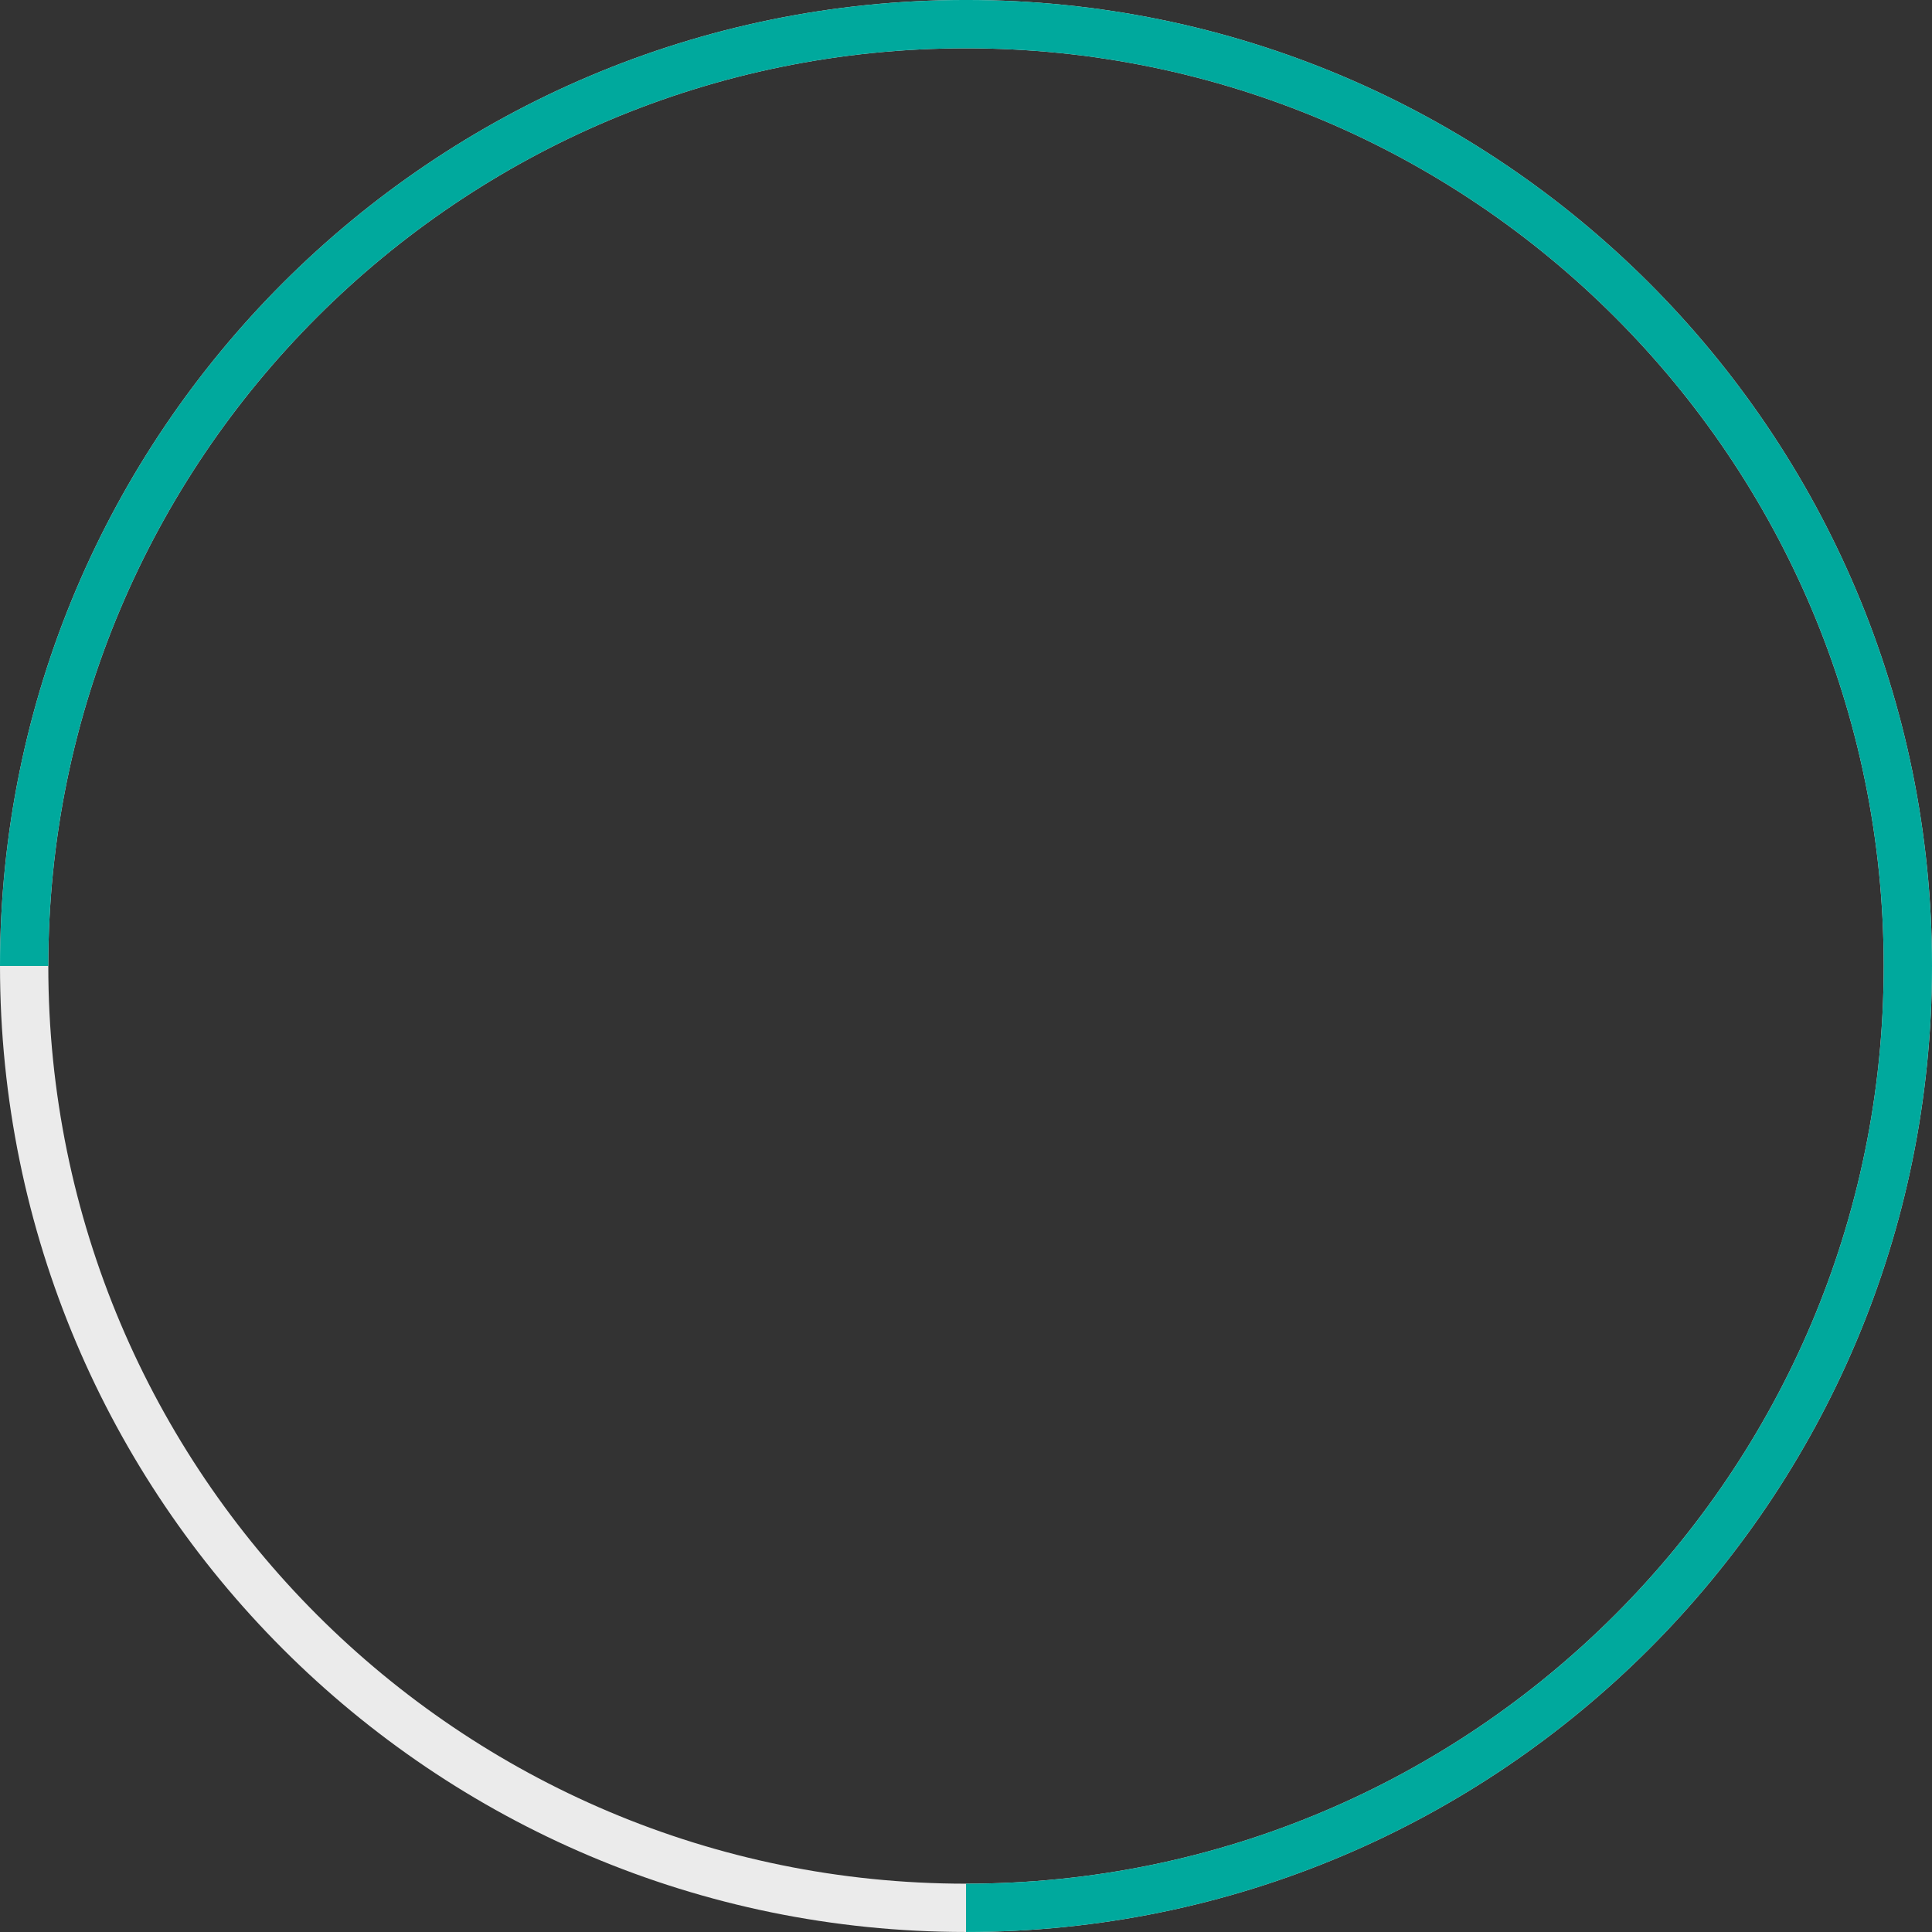 <svg xmlns="http://www.w3.org/2000/svg" xmlns:xlink="http://www.w3.org/1999/xlink" width="120px" height="120px">
	<rect width="100%" height="100%" fill="#333333" stroke="none"/>
	<path fill-rule="evenodd" fill="rgb(235, 235, 235)" d="M60.000,119.999 C26.863,119.999 -0.000,93.136 -0.000,59.999 C-0.000,26.863 26.863,-0.001 60.000,-0.001 C93.137,-0.001 120.000,26.863 120.000,59.999 C120.000,93.136 93.137,119.999 60.000,119.999 ZM60.000,3.000 C28.520,3.000 3.000,28.519 3.000,59.999 C3.000,91.480 28.520,116.999 60.000,116.999 C91.480,116.999 117.000,91.480 117.000,59.999 C117.000,28.519 91.480,3.000 60.000,3.000 Z" />
	<path fill-rule="evenodd" fill="rgb(0, 169, 157)" d="M60.000,119.999 L60.000,116.999 C91.480,116.999 117.000,91.480 117.000,59.999 C117.000,28.519 91.480,3.000 60.000,3.000 C28.520,3.000 3.000,28.519 3.000,59.999 L-0.000,59.999 C-0.000,26.863 26.863,-0.001 60.000,-0.001 C93.137,-0.001 120.000,26.863 120.000,59.999 C120.000,93.136 93.137,119.999 60.000,119.999 Z" />
</svg>
